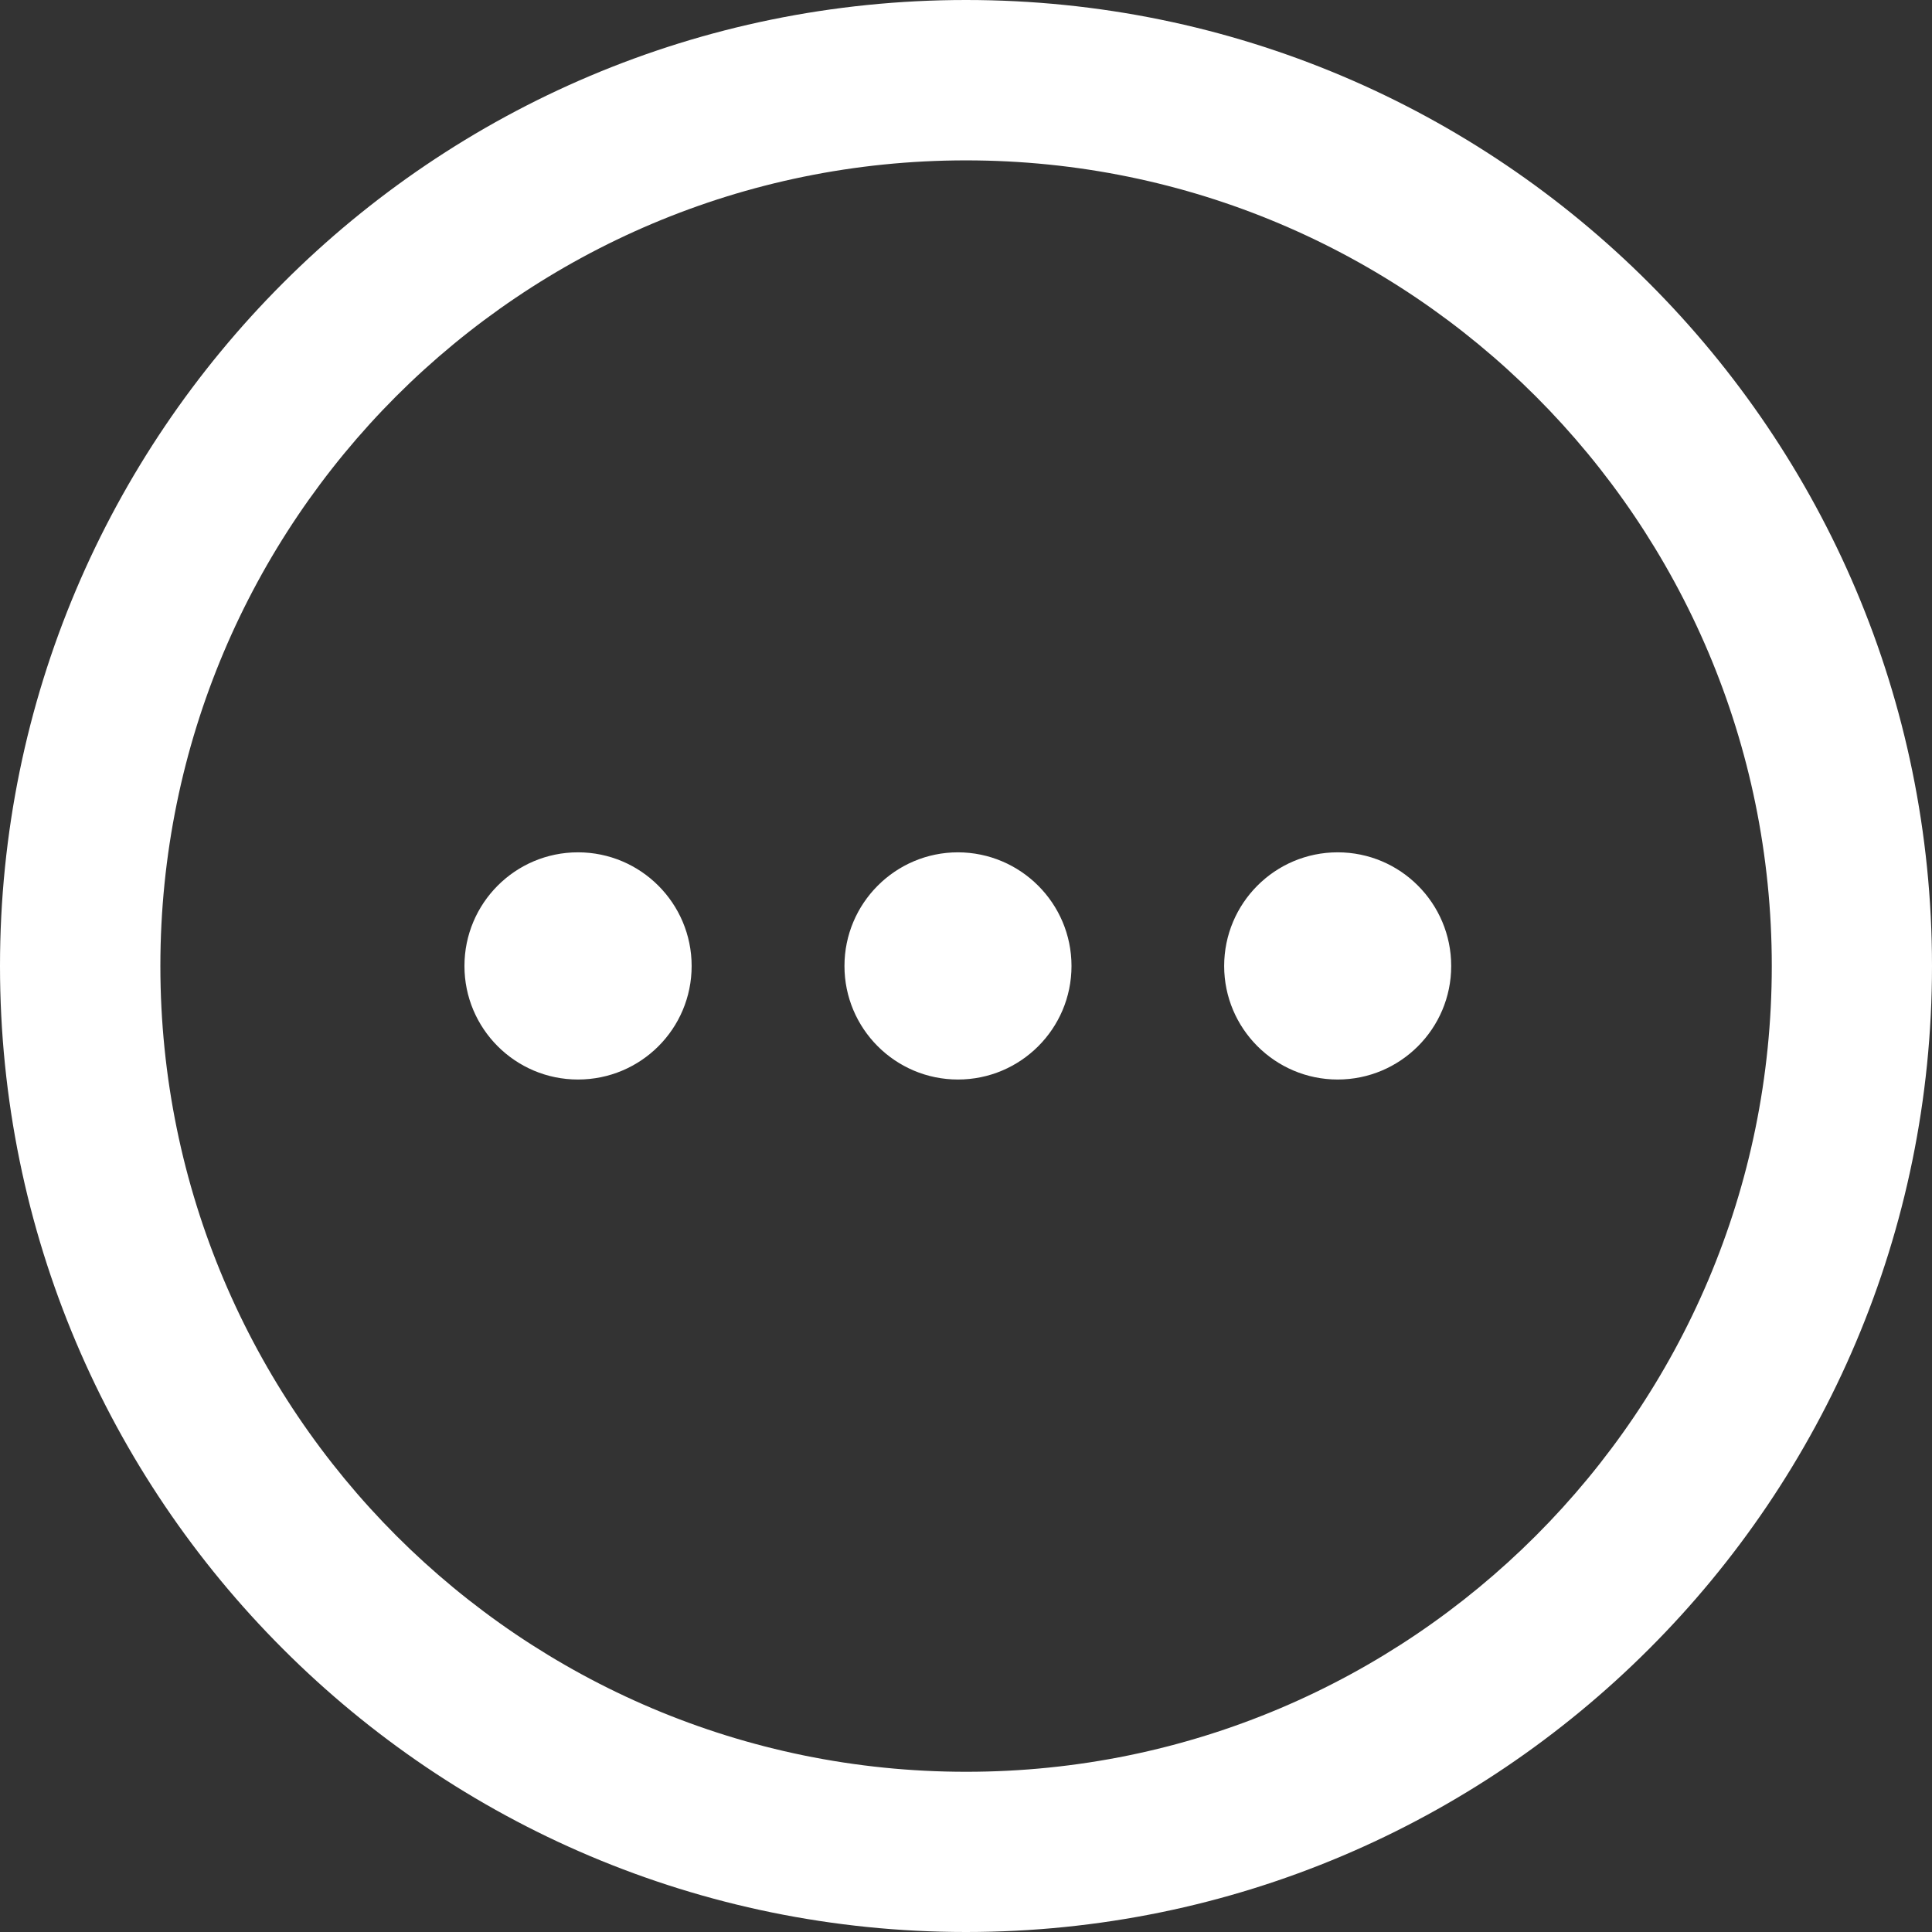 <?xml version="1.0" encoding="utf-8"?>
<svg version="1.1" id="Layer_1" xmlns="http://www.w3.org/2000/svg"
    xmlns:xlink="http://www.w3.org/1999/xlink" x="0px" y="0px" viewBox="0 0 122.88 122.88"
    style="enable-background:new 0 0 122.88 122.88" xml:space="preserve" fill="white"><rect x="0" y="0" width="122.88" height="122.88" fill="#333333" stroke="none"/><g><path d="M0,61.44C0,44.48,6.88,29.12,18,18C29.11,6.88,44.47,0,61.44,0c16.96,0,32.33,6.88,43.44,18c11.12,11.12,18,26.48,18,43.44 s-6.88,32.33-18,43.44c-11.12,11.12-26.48,18-43.44,18c-16.96,0-32.33-6.88-43.44-18C6.88,93.77,0,78.41,0,61.44L0,61.44z M92.3,61.44c0,3.99-3.24,7.22-7.22,7.22s-7.22-3.24-7.22-7.22c0-3.99,3.23-7.23,7.22-7.23S92.3,57.45,92.3,61.44L92.3,61.44 L92.3,61.44z M43.99,61.44c0,3.99-3.23,7.22-7.23,7.22c-3.99,0-7.22-3.24-7.22-7.22c0-3.99,3.23-7.23,7.22-7.23 S43.99,57.45,43.99,61.44L43.99,61.44L43.99,61.44z M68.15,61.44c0,3.99-3.24,7.22-7.22,7.22c-3.99,0-7.22-3.24-7.22-7.22 c0-3.99,3.24-7.23,7.22-7.23C64.91,54.22,68.15,57.45,68.15,61.44L68.15,61.44L68.15,61.44z M25.2,25.2 C15.93,34.48,10.2,47.29,10.2,61.44c0,14.15,5.74,26.96,15.01,36.24c9.27,9.27,22.08,15.01,36.24,15.01s26.96-5.74,36.23-15.01 c9.27-9.27,15.01-22.08,15.01-36.24c0-14.15-5.74-26.96-15.01-36.23C88.4,15.93,75.59,10.2,61.44,10.2 C47.29,10.2,34.48,15.93,25.2,25.2L25.2,25.2z"/></g></svg>